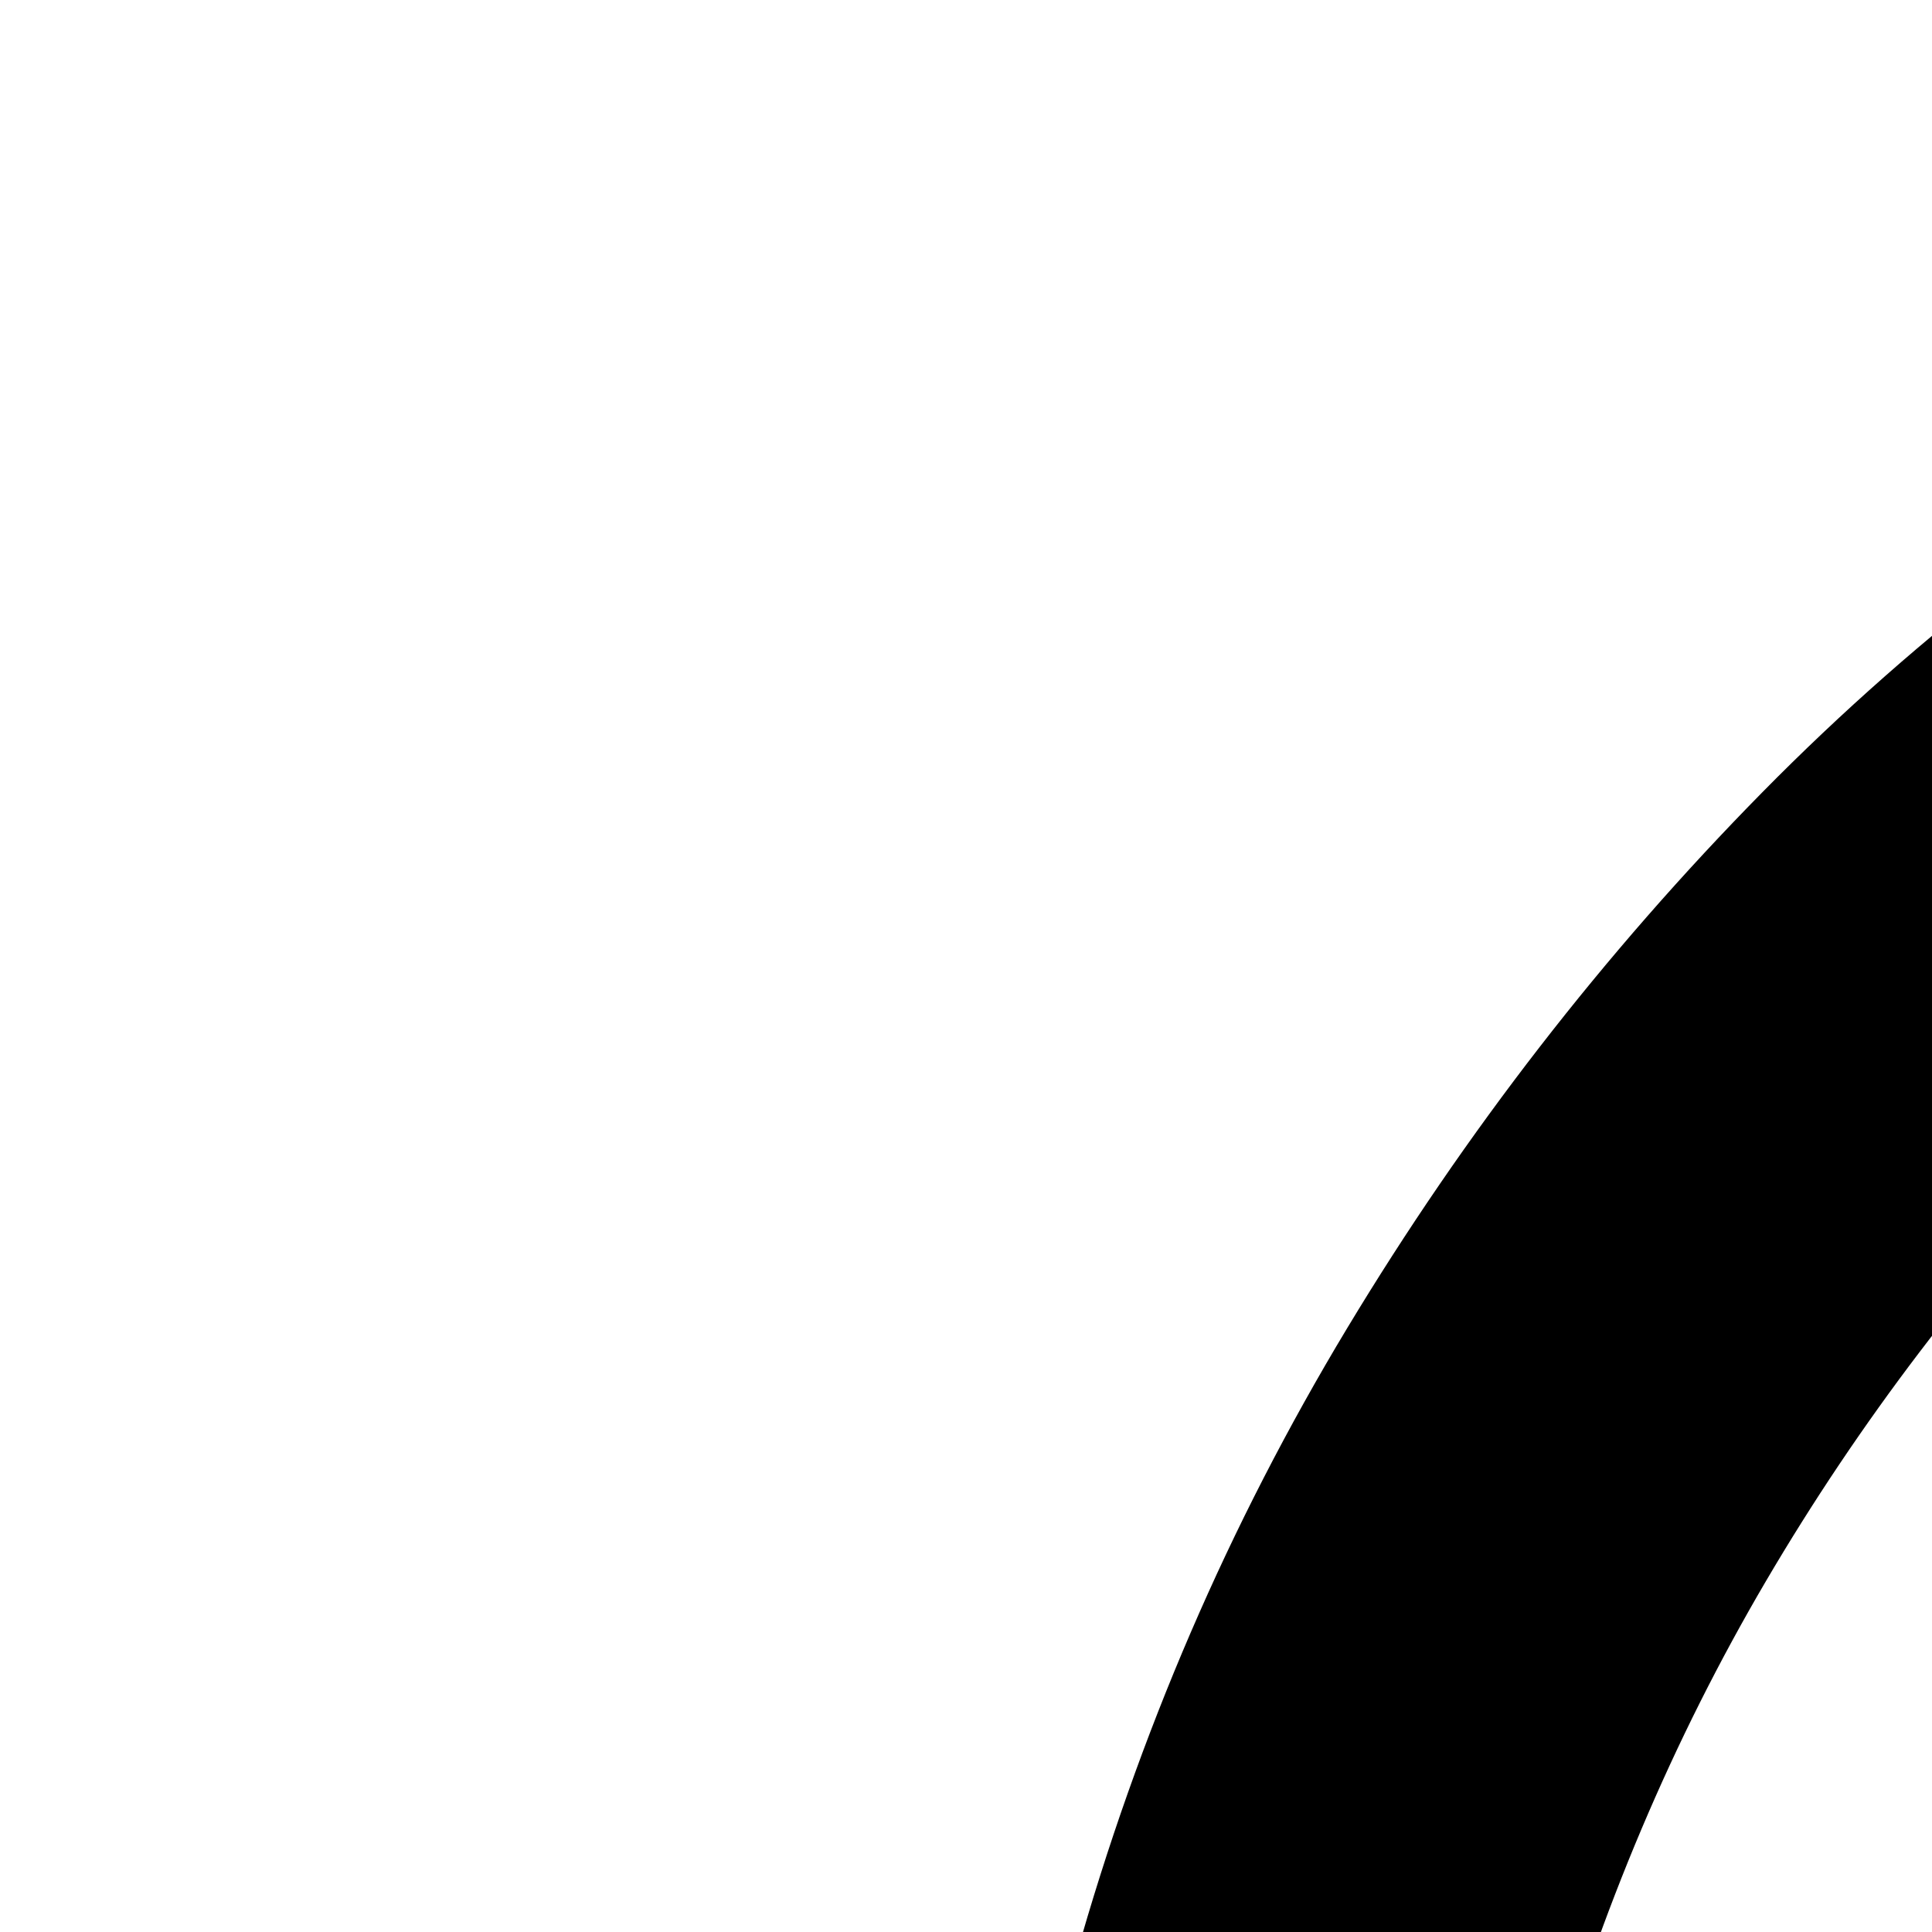 <svg xmlns="http://www.w3.org/2000/svg" version="1.1" viewBox="0 0 512 512" fill="currentColor"><path fill="currentColor" d="M1152 640V512h421l-107-107l-108-108q-81-80-182-122t-216-43q-79 0-151 21t-136 58t-116 91t-89 117t-58 137t-21 151q0 112 42 214t122 181l599 599v182l-690-690q-97-97-149-224t-53-265q0-96 25-185t72-167t110-142t143-109t167-71T963 5q125 0 219 34t174 91t153 133t155 158V0h128v640zm128 512l768 448l-768 448zm128 223v450l386-225z"/></svg>